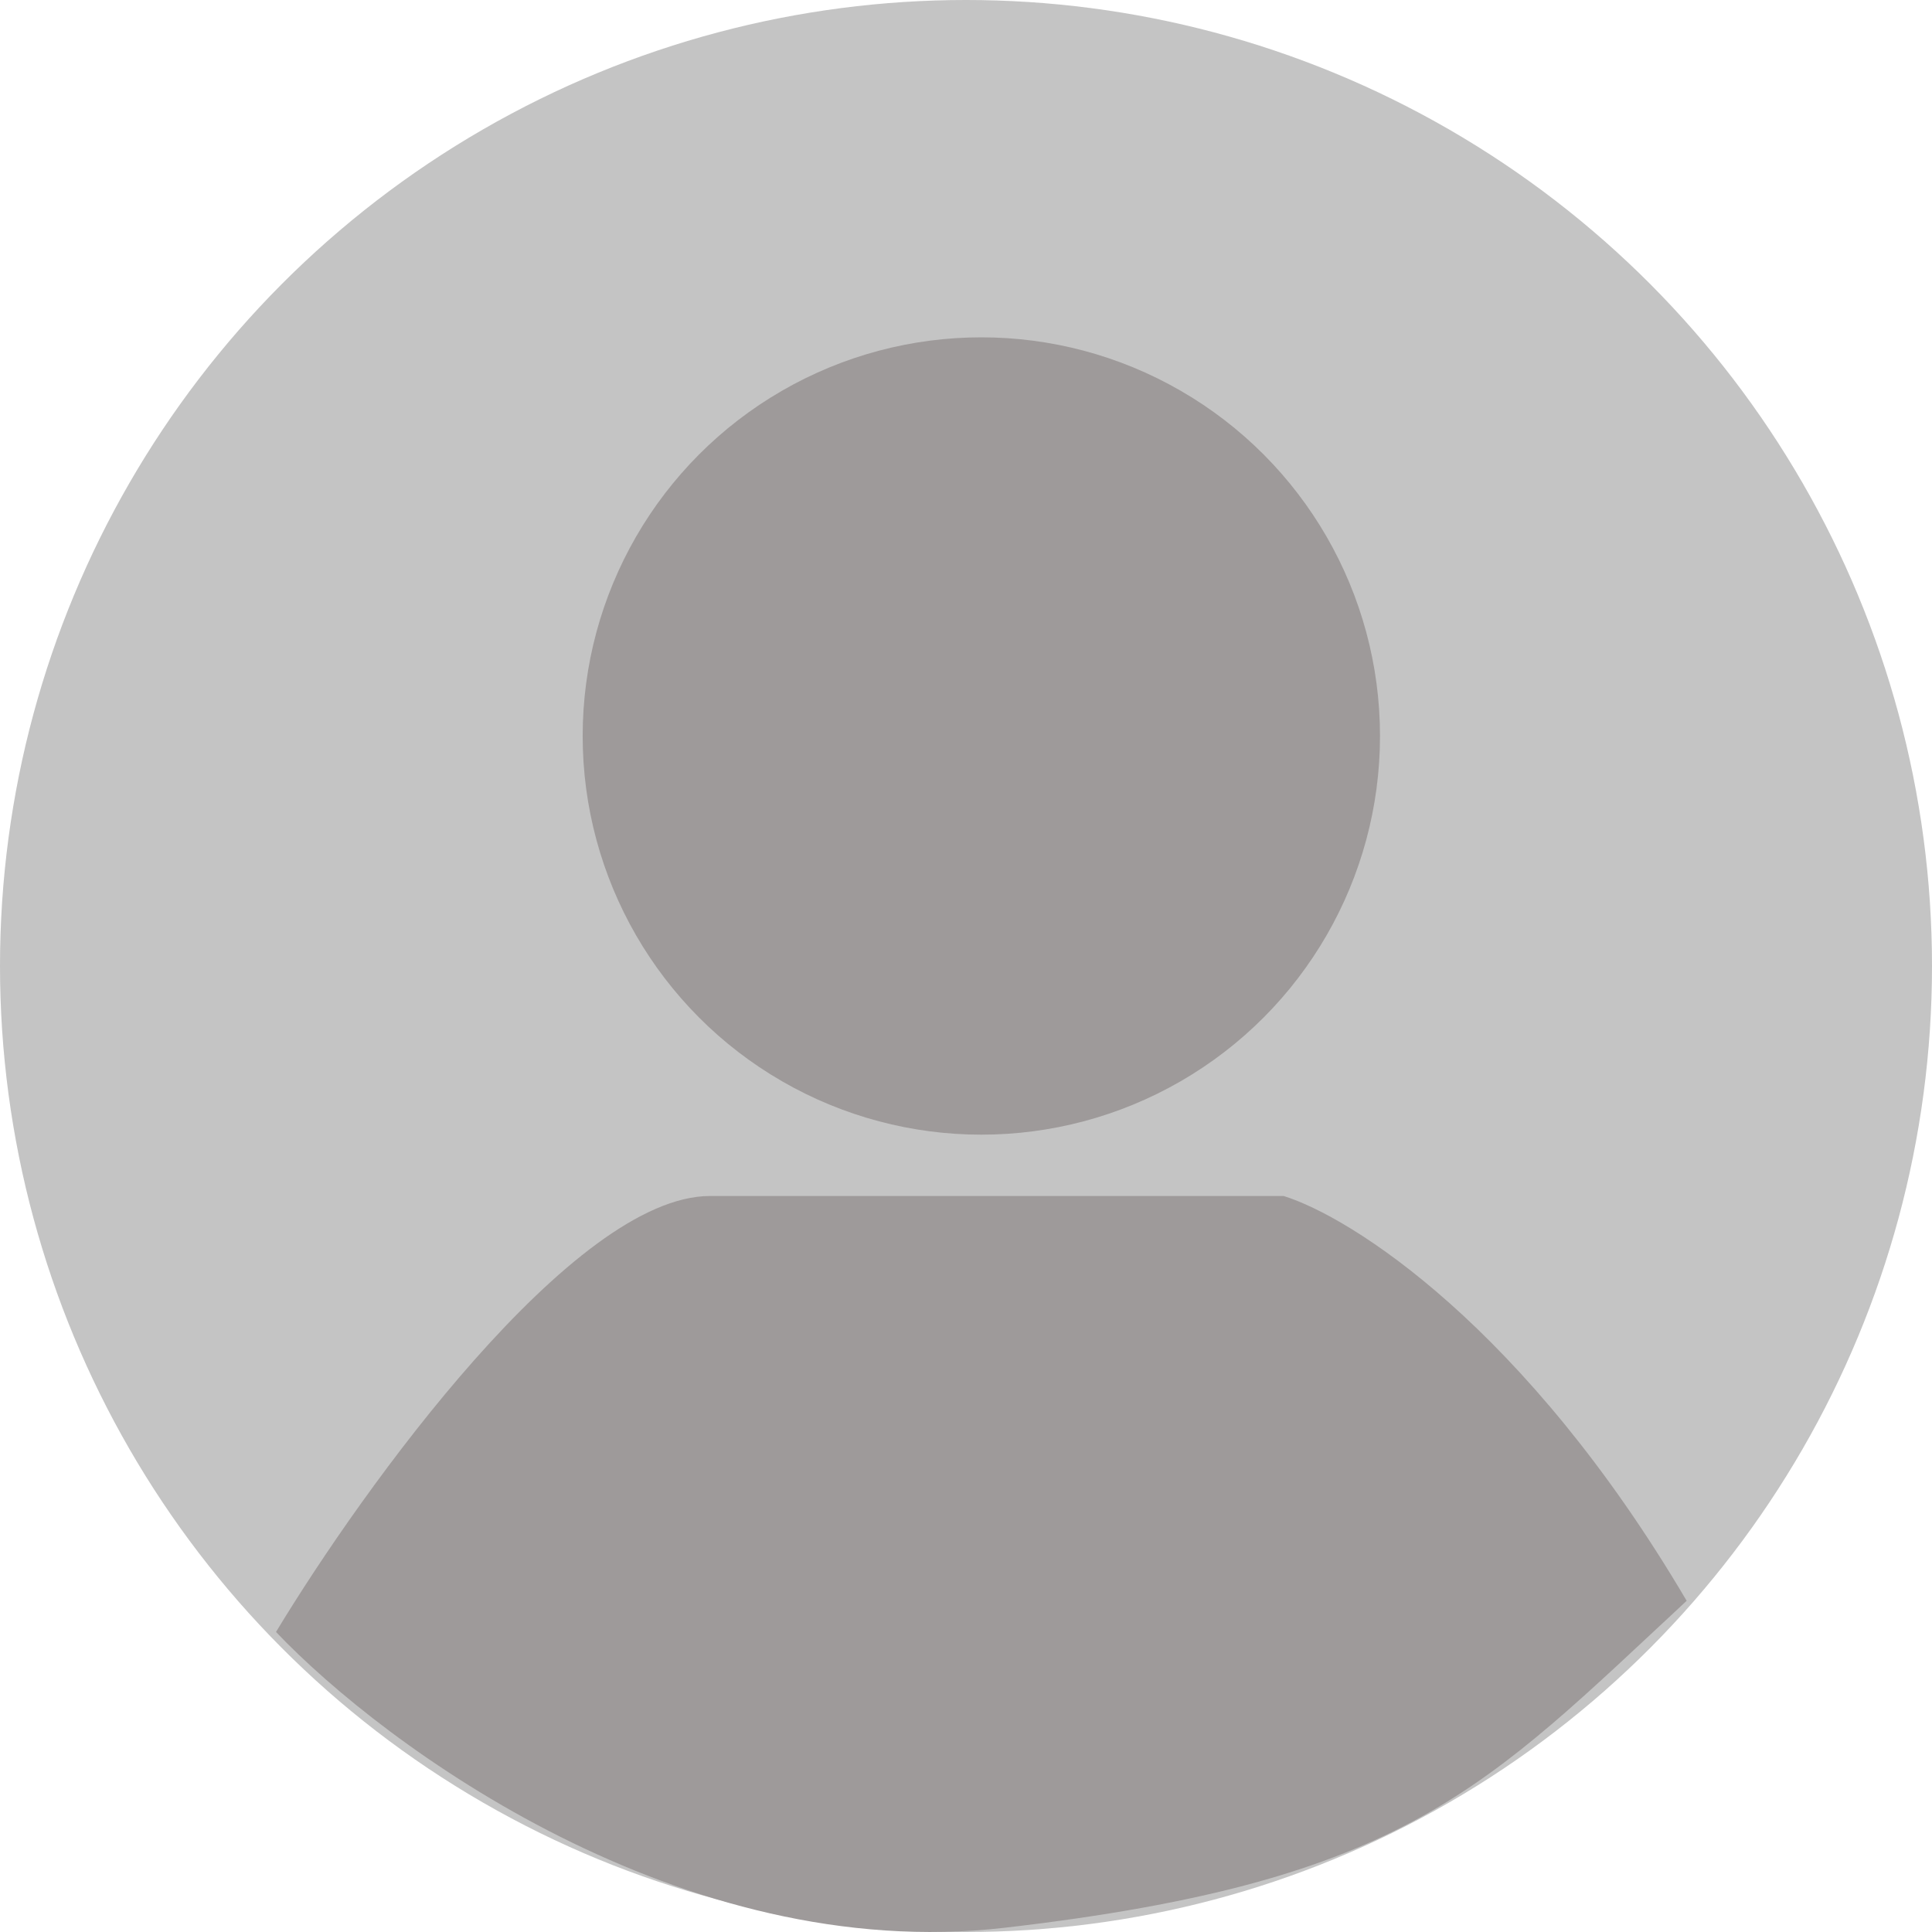 <svg width="63" height="63" viewBox="0 0 63 63" fill="none" xmlns="http://www.w3.org/2000/svg">
<circle cx="31.5" cy="31.5" r="31.5" fill="#C4C4C4"/>
<path d="M23.154 39C18.706 39 11.864 48.477 9 53.216C12.539 56.939 22.244 64.08 32.758 62.862C45.901 61.339 48.429 58.293 55 52.2C49.743 43.265 44.048 39.677 41.857 39H23.154Z" fill="#9E9A9A"/>
<circle cx="32" cy="24" r="13" fill="#9E9A9A"/>
</svg>
